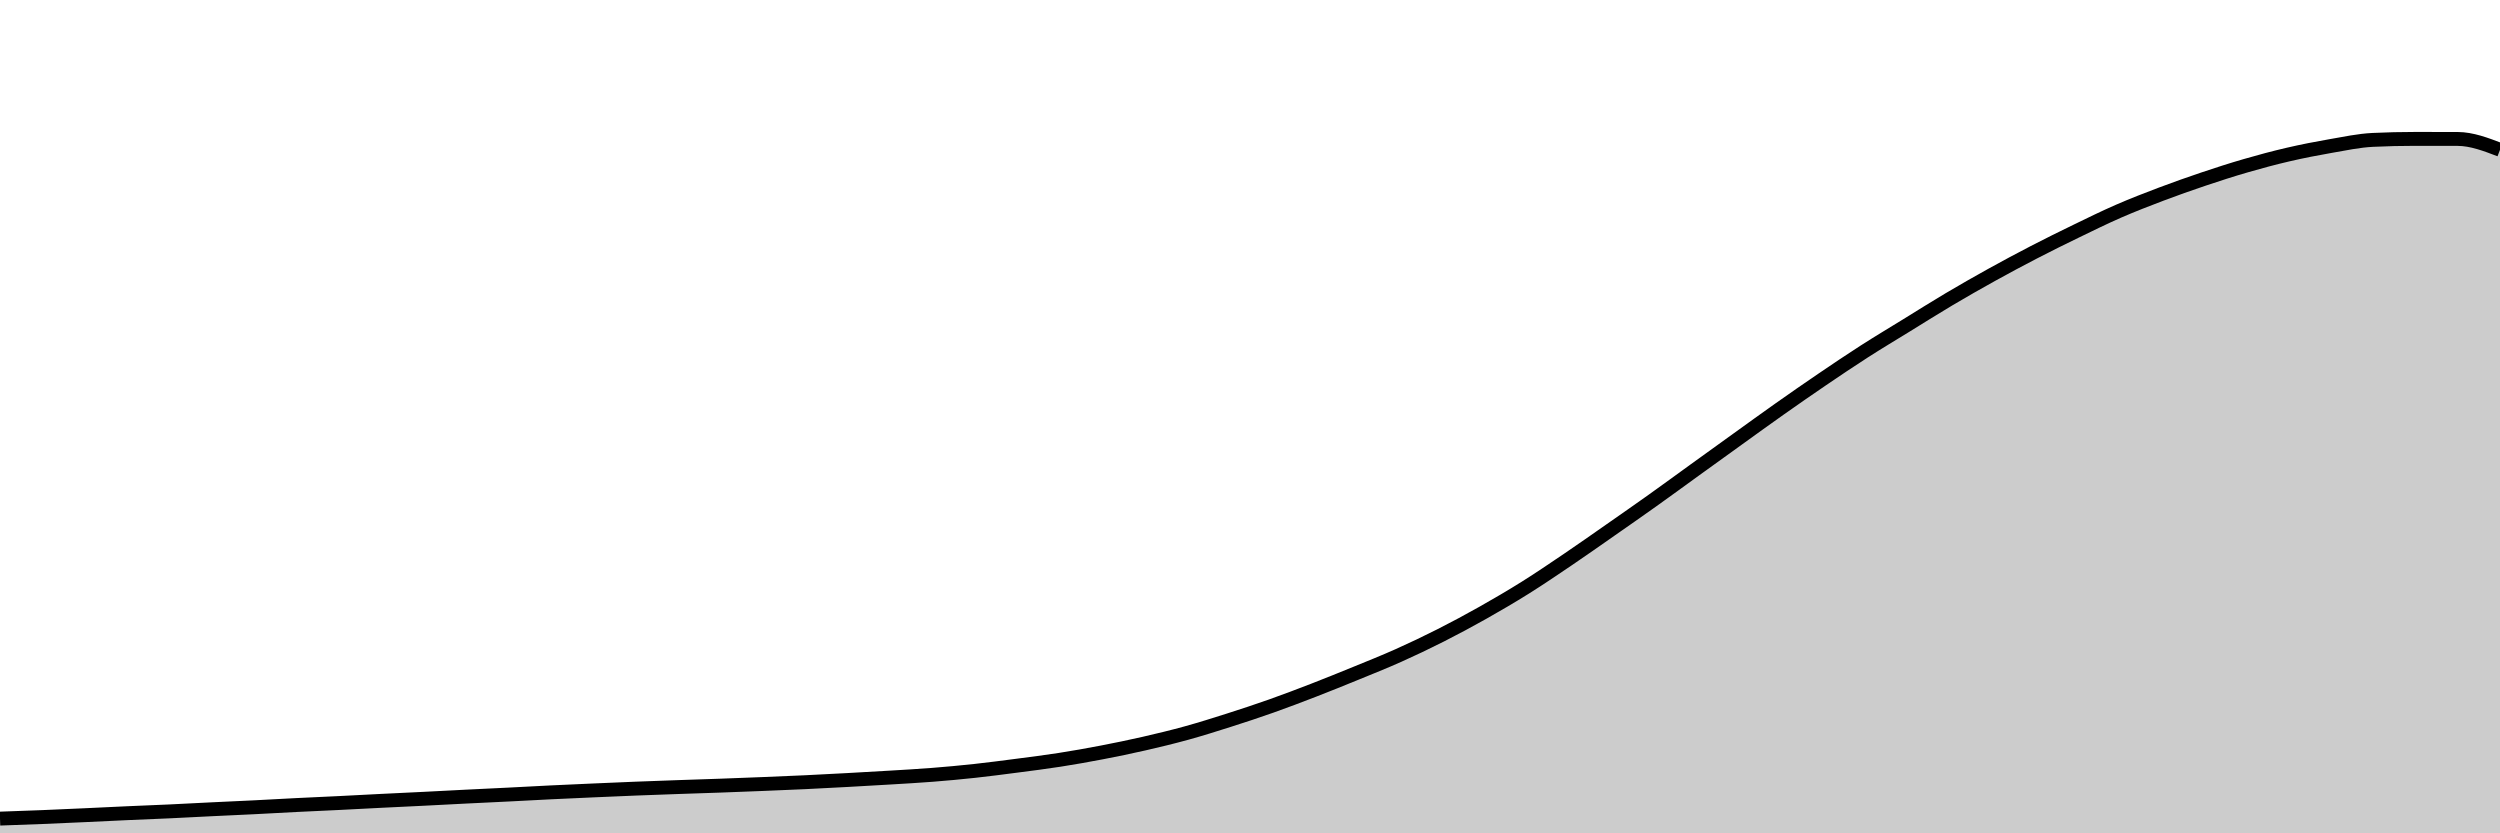 <svg xmlns="http://www.w3.org/2000/svg" viewBox="0 0 180 60"><g transform="translate(0,10)"><path class="area" fill="rgba(0, 0, 0, 0.2)" d="M0,48.94C1.017,48.905,2.034,48.869,3.051,48.828C4.068,48.787,5.085,48.74,6.102,48.694C7.119,48.647,8.136,48.596,9.153,48.55C10.169,48.504,11.186,48.467,12.203,48.42C13.22,48.373,14.237,48.316,15.254,48.267C16.271,48.218,17.288,48.174,18.305,48.123C19.322,48.072,20.339,48.013,21.356,47.962C22.373,47.911,23.39,47.868,24.407,47.818C25.424,47.768,26.441,47.712,27.458,47.661C28.475,47.61,29.492,47.564,30.508,47.513C31.525,47.462,32.542,47.407,33.559,47.356C34.576,47.305,35.593,47.258,36.61,47.208C37.627,47.157,38.644,47.1,39.661,47.05C40.678,47.001,41.695,46.956,42.712,46.911C43.729,46.866,44.746,46.821,45.763,46.781C46.78,46.741,47.797,46.705,48.814,46.669C49.831,46.633,50.847,46.602,51.864,46.566C52.881,46.529,53.898,46.49,54.915,46.449C55.932,46.408,56.949,46.366,57.966,46.319C58.983,46.271,60,46.217,61.017,46.161C62.034,46.106,63.051,46.048,64.068,45.986C65.085,45.924,66.102,45.869,67.119,45.789C68.136,45.709,69.153,45.616,70.169,45.506C71.186,45.396,72.203,45.261,73.22,45.129C74.237,44.996,75.254,44.87,76.271,44.711C77.288,44.553,78.305,44.372,79.322,44.177C80.339,43.982,81.356,43.772,82.373,43.54C83.39,43.307,84.407,43.061,85.424,42.781C86.441,42.5,87.458,42.18,88.475,41.856C89.492,41.532,90.508,41.197,91.525,40.837C92.542,40.477,93.559,40.09,94.576,39.697C95.593,39.303,96.61,38.891,97.627,38.475C98.644,38.059,99.661,37.655,100.678,37.2C101.695,36.745,102.712,36.261,103.729,35.746C104.746,35.231,105.763,34.685,106.78,34.112C107.797,33.538,108.814,32.943,109.831,32.307C110.847,31.67,111.864,30.979,112.881,30.291C113.898,29.603,114.915,28.886,115.932,28.176C116.949,27.467,117.966,26.759,118.983,26.035C120,25.311,121.017,24.565,122.034,23.83C123.051,23.096,124.068,22.362,125.085,21.631C126.102,20.9,127.119,20.161,128.136,19.444C129.153,18.727,130.169,18.02,131.186,17.33C132.203,16.639,133.22,15.953,134.237,15.3C135.254,14.648,136.271,14.041,137.288,13.415C138.305,12.788,139.322,12.146,140.339,11.543C141.356,10.94,142.373,10.36,143.39,9.796C144.407,9.233,145.424,8.688,146.441,8.162C147.458,7.636,148.475,7.133,149.492,6.64C150.508,6.147,151.525,5.646,152.542,5.203C153.559,4.76,154.576,4.367,155.593,3.982C156.61,3.598,157.627,3.238,158.644,2.896C159.661,2.554,160.678,2.225,161.695,1.931C162.712,1.636,163.729,1.363,164.746,1.127C165.763,0.891,166.78,0.692,167.797,0.516C168.814,0.34,169.831,0.12,170.847,0.072C171.864,0.024,172.881,0,173.898,0C174.915,0,175.932,0.001,176.949,0.004C177.966,0.007,178.983,0.397,180,0.786L180,50C178.983,50,177.966,50,176.949,50C175.932,50,174.915,50,173.898,50C172.881,50,171.864,50,170.847,50C169.831,50,168.814,50,167.797,50C166.78,50,165.763,50,164.746,50C163.729,50,162.712,50,161.695,50C160.678,50,159.661,50,158.644,50C157.627,50,156.61,50,155.593,50C154.576,50,153.559,50,152.542,50C151.525,50,150.508,50,149.492,50C148.475,50,147.458,50,146.441,50C145.424,50,144.407,50,143.39,50C142.373,50,141.356,50,140.339,50C139.322,50,138.305,50,137.288,50C136.271,50,135.254,50,134.237,50C133.22,50,132.203,50,131.186,50C130.169,50,129.153,50,128.136,50C127.119,50,126.102,50,125.085,50C124.068,50,123.051,50,122.034,50C121.017,50,120,50,118.983,50C117.966,50,116.949,50,115.932,50C114.915,50,113.898,50,112.881,50C111.864,50,110.847,50,109.831,50C108.814,50,107.797,50,106.78,50C105.763,50,104.746,50,103.729,50C102.712,50,101.695,50,100.678,50C99.661,50,98.644,50,97.627,50C96.61,50,95.593,50,94.576,50C93.559,50,92.542,50,91.525,50C90.508,50,89.492,50,88.475,50C87.458,50,86.441,50,85.424,50C84.407,50,83.39,50,82.373,50C81.356,50,80.339,50,79.322,50C78.305,50,77.288,50,76.271,50C75.254,50,74.237,50,73.22,50C72.203,50,71.186,50,70.169,50C69.153,50,68.136,50,67.119,50C66.102,50,65.085,50,64.068,50C63.051,50,62.034,50,61.017,50C60,50,58.983,50,57.966,50C56.949,50,55.932,50,54.915,50C53.898,50,52.881,50,51.864,50C50.847,50,49.831,50,48.814,50C47.797,50,46.78,50,45.763,50C44.746,50,43.729,50,42.712,50C41.695,50,40.678,50,39.661,50C38.644,50,37.627,50,36.61,50C35.593,50,34.576,50,33.559,50C32.542,50,31.525,50,30.508,50C29.492,50,28.475,50,27.458,50C26.441,50,25.424,50,24.407,50C23.39,50,22.373,50,21.356,50C20.339,50,19.322,50,18.305,50C17.288,50,16.271,50,15.254,50C14.237,50,13.22,50,12.203,50C11.186,50,10.169,50,9.153,50C8.136,50,7.119,50,6.102,50C5.085,50,4.068,50,3.051,50C2.034,50,1.017,50,0,50Z"></path><path class="line" stroke="black" fill="none" d="M0,48.94C1.017,48.905,2.034,48.869,3.051,48.828C4.068,48.787,5.085,48.74,6.102,48.694C7.119,48.647,8.136,48.596,9.153,48.55C10.169,48.504,11.186,48.467,12.203,48.42C13.22,48.373,14.237,48.316,15.254,48.267C16.271,48.218,17.288,48.174,18.305,48.123C19.322,48.072,20.339,48.013,21.356,47.962C22.373,47.911,23.39,47.868,24.407,47.818C25.424,47.768,26.441,47.712,27.458,47.661C28.475,47.61,29.492,47.564,30.508,47.513C31.525,47.462,32.542,47.407,33.559,47.356C34.576,47.305,35.593,47.258,36.61,47.208C37.627,47.157,38.644,47.1,39.661,47.05C40.678,47.001,41.695,46.956,42.712,46.911C43.729,46.866,44.746,46.821,45.763,46.781C46.78,46.741,47.797,46.705,48.814,46.669C49.831,46.633,50.847,46.602,51.864,46.566C52.881,46.529,53.898,46.49,54.915,46.449C55.932,46.408,56.949,46.366,57.966,46.319C58.983,46.271,60,46.217,61.017,46.161C62.034,46.106,63.051,46.048,64.068,45.986C65.085,45.924,66.102,45.869,67.119,45.789C68.136,45.709,69.153,45.616,70.169,45.506C71.186,45.396,72.203,45.261,73.22,45.129C74.237,44.996,75.254,44.87,76.271,44.711C77.288,44.553,78.305,44.372,79.322,44.177C80.339,43.982,81.356,43.772,82.373,43.54C83.39,43.307,84.407,43.061,85.424,42.781C86.441,42.5,87.458,42.18,88.475,41.856C89.492,41.532,90.508,41.197,91.525,40.837C92.542,40.477,93.559,40.09,94.576,39.697C95.593,39.303,96.61,38.891,97.627,38.475C98.644,38.059,99.661,37.655,100.678,37.2C101.695,36.745,102.712,36.261,103.729,35.746C104.746,35.231,105.763,34.685,106.78,34.112C107.797,33.538,108.814,32.943,109.831,32.307C110.847,31.67,111.864,30.979,112.881,30.291C113.898,29.603,114.915,28.886,115.932,28.176C116.949,27.467,117.966,26.759,118.983,26.035C120,25.311,121.017,24.565,122.034,23.83C123.051,23.096,124.068,22.362,125.085,21.631C126.102,20.9,127.119,20.161,128.136,19.444C129.153,18.727,130.169,18.02,131.186,17.33C132.203,16.639,133.22,15.953,134.237,15.3C135.254,14.648,136.271,14.041,137.288,13.415C138.305,12.788,139.322,12.146,140.339,11.543C141.356,10.94,142.373,10.36,143.39,9.796C144.407,9.233,145.424,8.688,146.441,8.162C147.458,7.636,148.475,7.133,149.492,6.64C150.508,6.147,151.525,5.646,152.542,5.203C153.559,4.76,154.576,4.367,155.593,3.982C156.61,3.598,157.627,3.238,158.644,2.896C159.661,2.554,160.678,2.225,161.695,1.931C162.712,1.636,163.729,1.363,164.746,1.127C165.763,0.891,166.78,0.692,167.797,0.516C168.814,0.34,169.831,0.12,170.847,0.072C171.864,0.024,172.881,0,173.898,0C174.915,0,175.932,0.001,176.949,0.004C177.966,0.007,178.983,0.397,180,0.786"></path></g></svg>